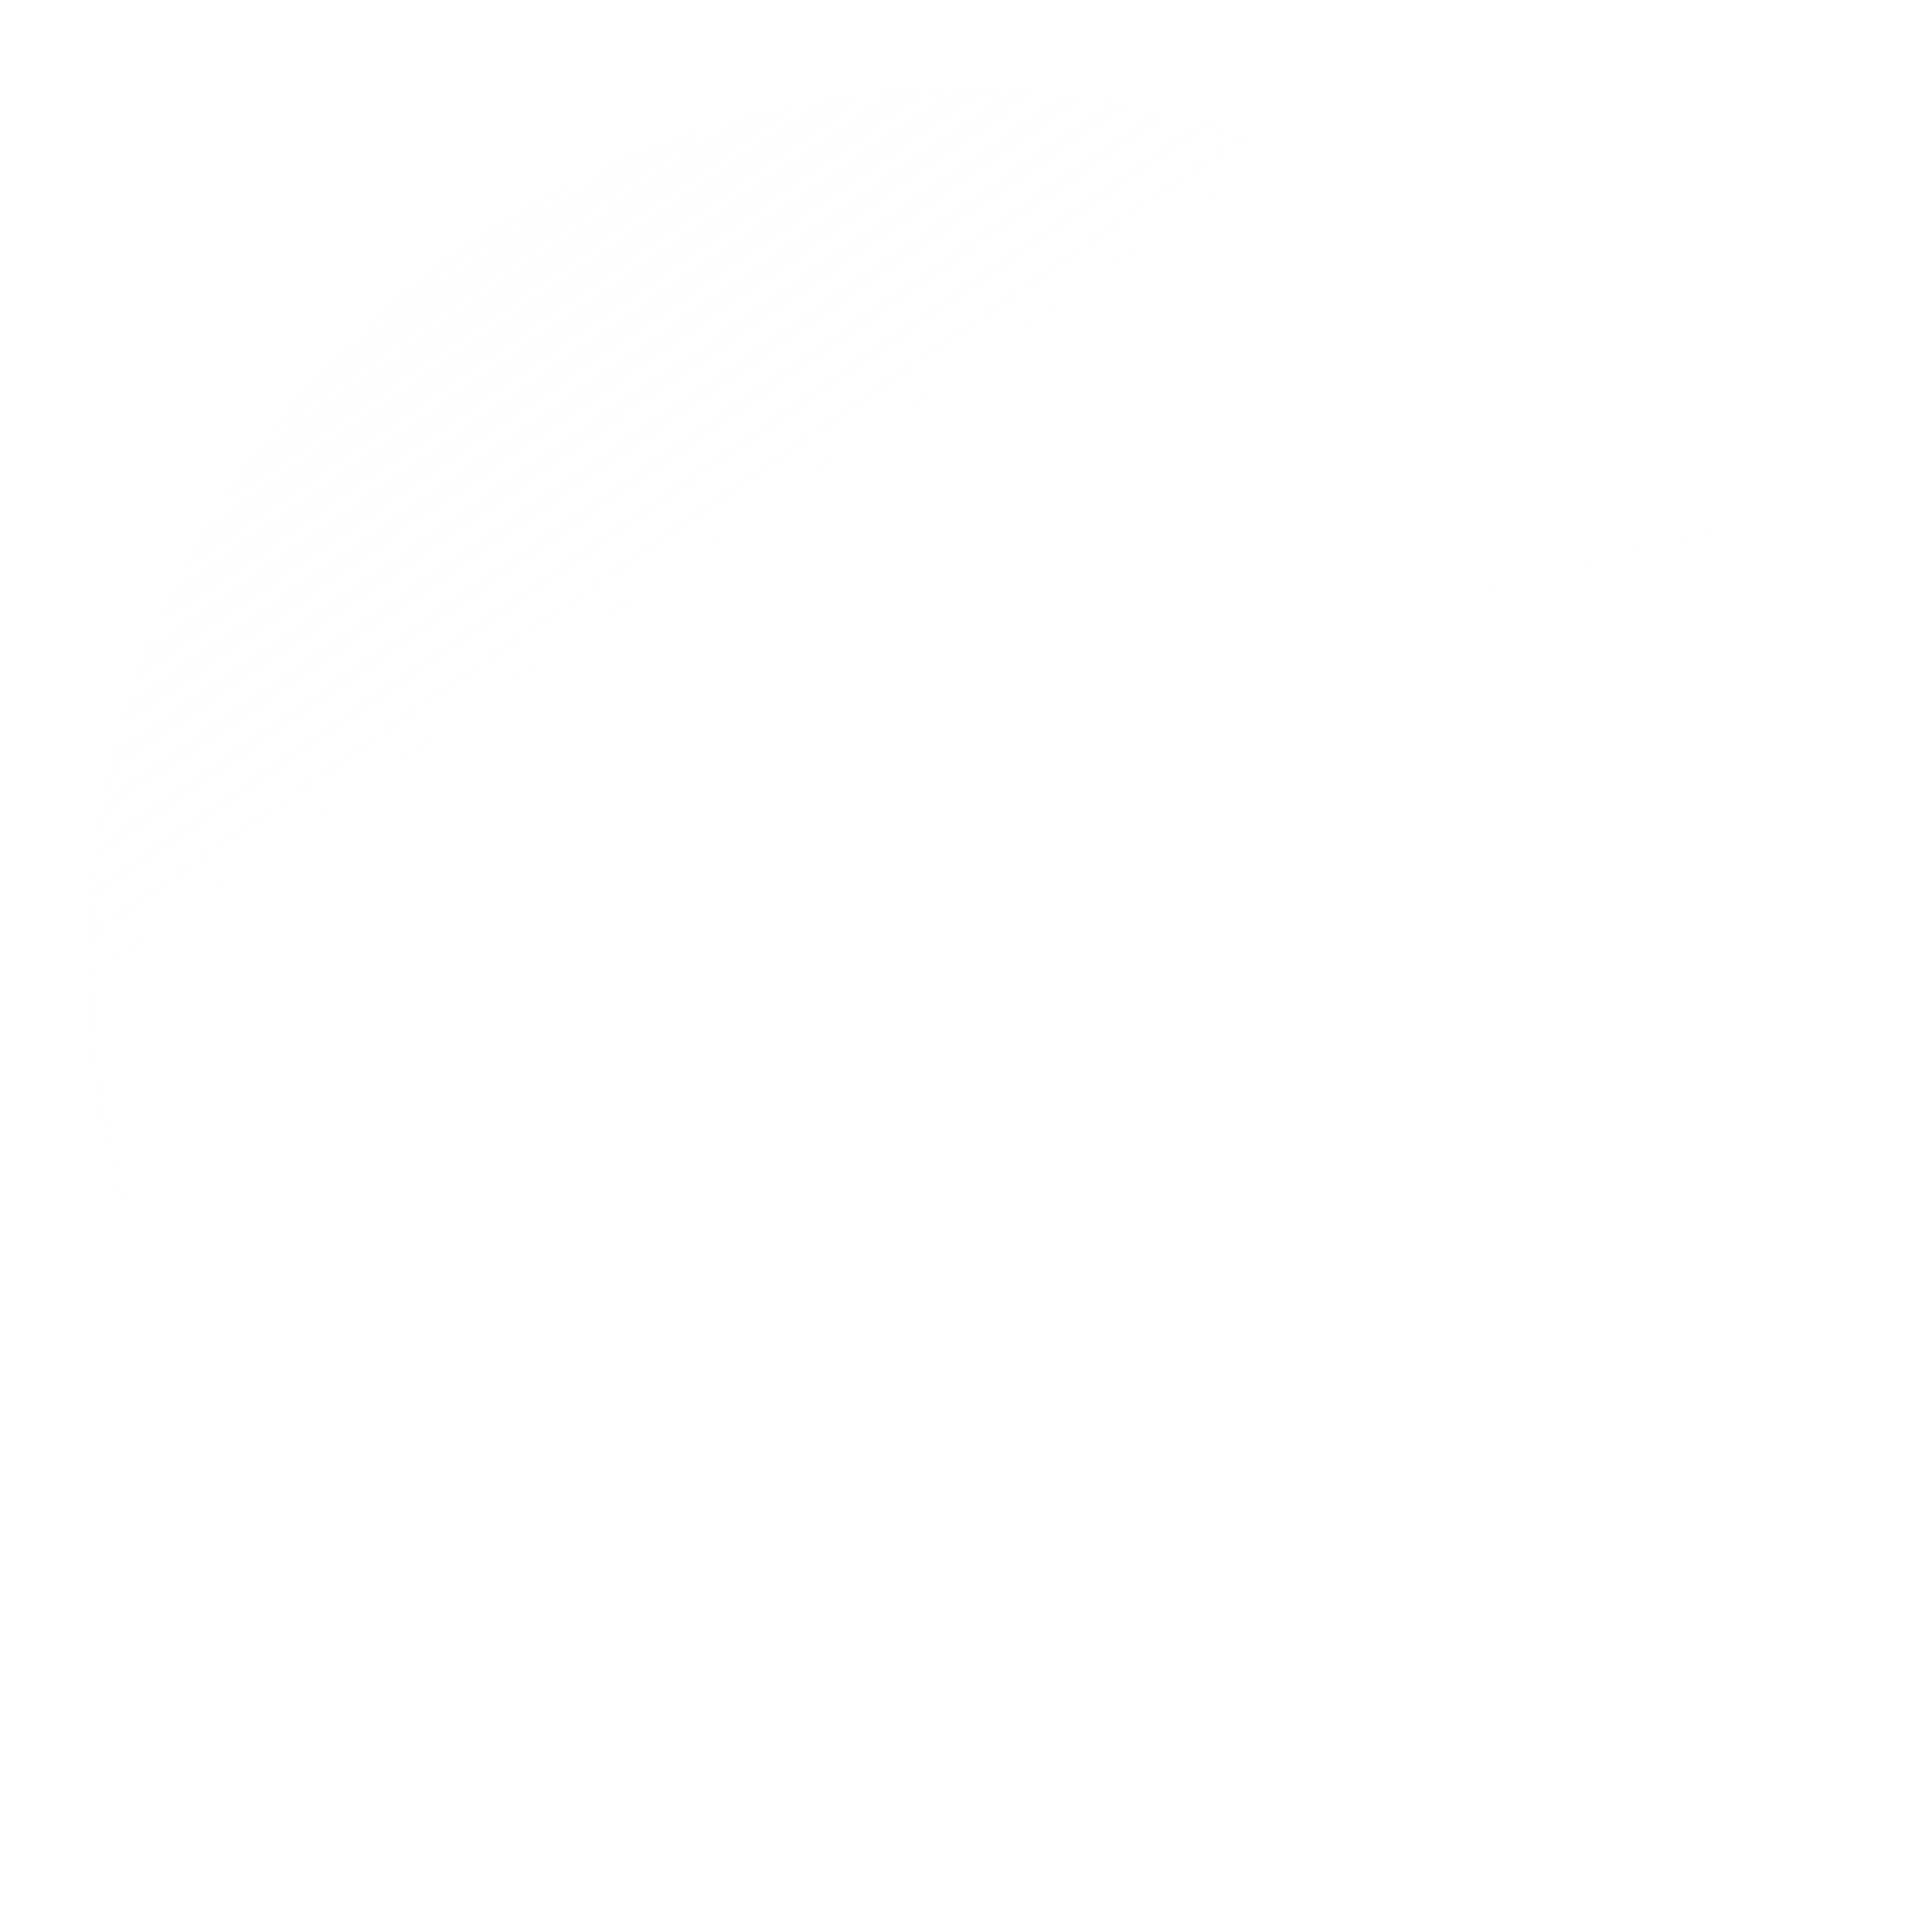 <?xml version="1.0" encoding="UTF-8" standalone="no"?>
<svg
   xmlns:dc="http://purl.org/dc/elements/1.1/"
   xmlns:cc="http://creativecommons.org/ns#"
   xmlns:rdf="http://www.w3.org/1999/02/22-rdf-syntax-ns#"
   xmlns:svg="http://www.w3.org/2000/svg"
   xmlns="http://www.w3.org/2000/svg"
   xmlns:xlink="http://www.w3.org/1999/xlink"
   xmlns:sodipodi="http://sodipodi.sourceforge.net/DTD/sodipodi-0.dtd"
   xmlns:inkscape="http://www.inkscape.org/namespaces/inkscape"
   height="200"
   version="1.1"
   viewBox="0 0 200 200"
   width="200"
   x="0px"
   y="0px"
   id="svg2"
   inkscape:version="0.48.0 r9654"
   sodipodi:docname="compass4.svg"
   inkscape:export-filename="compass4.png"
   inkscape:export-xdpi="90"
   inkscape:export-ydpi="90">
  <defs
     id="defs16">
    <linearGradient
       inkscape:collect="always"
       id="linearGradient3780">
      <stop
         style="stop-color:#f6ffef;stop-opacity:0.122"
         offset="0"
         id="stop3782" />
      <stop
         style="stop-color:#f6ffef;stop-opacity:0.02"
         offset="1"
         id="stop3785" />
    </linearGradient>
    <linearGradient
       id="linearGradient3800"
       inkscape:collect="always">
      <stop
         id="stop3802"
         offset="0"
         style="stop-color:#f3ffff;stop-opacity:0" />
      <stop
         id="stop3804"
         offset="1"
         style="stop-color:#000000;stop-opacity:0.078" />
    </linearGradient>
    <linearGradient
       id="linearGradient3854">
      <stop
         style="stop-color:#fffff3;stop-opacity:0.1"
         offset="0"
         id="stop3856" />
      <stop
         id="stop3784"
         offset="0.376"
         style="stop-color:#92ffea;stop-opacity:0.169" />
      <stop
         style="stop-color:#000000;stop-opacity:0"
         offset="1"
         id="stop3858" />
    </linearGradient>
    <linearGradient
       inkscape:collect="always"
       id="linearGradient3841">
      <stop
         style="stop-color:#e3d800;stop-opacity:1;"
         offset="0"
         id="stop3843" />
      <stop
         style="stop-color:#000000;stop-opacity:1"
         offset="1"
         id="stop3845" />
    </linearGradient>
    <linearGradient
       inkscape:collect="always"
       id="linearGradient3831">
      <stop
         style="stop-color:#2a0000;stop-opacity:1"
         offset="0"
         id="stop3833" />
      <stop
         style="stop-color:#ff0000;stop-opacity:1"
         offset="1"
         id="stop3835" />
    </linearGradient>
    <linearGradient
       inkscape:collect="always"
       id="linearGradient4039">
      <stop
         style="stop-color:#ffd9c0;stop-opacity:1"
         offset="0"
         id="stop4041" />
      <stop
         style="stop-color:#ff9955;stop-opacity:1"
         offset="1"
         id="stop4043" />
    </linearGradient>
    <inkscape:perspective
       sodipodi:type="inkscape:persp3d"
       inkscape:vp_x="0 : 22 : 1"
       inkscape:vp_y="0 : 1000 : 0"
       inkscape:vp_z="44 : 22 : 1"
       inkscape:persp3d-origin="22 : 14.666667 : 1"
       id="perspective2836" />
    <radialGradient
       inkscape:collect="always"
       xlink:href="#linearGradient4039"
       id="radialGradient4045"
       cx="204.802"
       cy="-18.114"
       fx="204.802"
       fy="-18.114"
       r="141.684"
       gradientTransform="matrix(-3.309,-0.56,0.396,-2.338,3178.377,-691.058)"
       gradientUnits="userSpaceOnUse" />
    <radialGradient
       inkscape:collect="always"
       xlink:href="#linearGradient4039"
       id="radialGradient3932"
       gradientUnits="userSpaceOnUse"
       gradientTransform="matrix(-3.309,-0.56,0.396,-2.338,3178.377,-691.058)"
       cx="204.802"
       cy="-18.114"
       fx="204.802"
       fy="-18.114"
       r="141.684" />
    <radialGradient
       inkscape:collect="always"
       xlink:href="#linearGradient4039"
       id="radialGradient3934"
       gradientUnits="userSpaceOnUse"
       gradientTransform="matrix(-3.309,-0.56,0.396,-2.338,3178.377,-691.058)"
       cx="204.802"
       cy="-18.114"
       fx="204.802"
       fy="-18.114"
       r="141.684" />
    <linearGradient
       inkscape:collect="always"
       xlink:href="#linearGradient3831"
       id="linearGradient3837"
       x1="109.894"
       y1="-884.025"
       x2="108.575"
       y2="-1943.428"
       gradientUnits="userSpaceOnUse" />
    <radialGradient
       inkscape:collect="always"
       xlink:href="#linearGradient3841"
       id="radialGradient3847"
       cx="-74.23"
       cy="87.22"
       fx="-74.23"
       fy="87.22"
       r="13.907"
       gradientTransform="matrix(1,0,0,1.093,0,-8.418)"
       gradientUnits="userSpaceOnUse" />
    <linearGradient
       inkscape:collect="always"
       xlink:href="#linearGradient3800"
       id="linearGradient3808"
       x1="-354.042"
       y1="258.211"
       x2="-193.396"
       y2="54.353"
       gradientUnits="userSpaceOnUse" />
    <filter
       inkscape:collect="always"
       id="filter3823">
      <feGaussianBlur
         inkscape:collect="always"
         stdDeviation="1.453"
         id="feGaussianBlur3825" />
    </filter>
    <linearGradient
       inkscape:collect="always"
       xlink:href="#linearGradient3780"
       id="linearGradient3787"
       x1="52.806"
       y1="18.569"
       x2="100.215"
       y2="86.98"
       gradientUnits="userSpaceOnUse" />
  </defs>
  <sodipodi:namedview
     pagecolor="#ffffff"
     bordercolor="#666666"
     borderopacity="1"
     objecttolerance="10"
     gridtolerance="10"
     guidetolerance="10"
     inkscape:pageopacity="0"
     inkscape:pageshadow="2"
     inkscape:window-width="1366"
     inkscape:window-height="716"
     id="namedview14"
     showgrid="false"
     inkscape:zoom="2.485"
     inkscape:cx="100"
     inkscape:cy="100"
     inkscape:window-x="-8"
     inkscape:window-y="-8"
     inkscape:window-maximized="1"
     inkscape:current-layer="g3"
     showguides="true"
     inkscape:guide-bbox="true" />
  <g
     transform="matrix(0.183,0,0,0.183,6.61,159.239)"
     id="g3">
    <path
       style="opacity:0.99;fill:url(#linearGradient3787);fill-opacity:1;fill-rule:evenodd;stroke:#f6f6f3;stroke-width:0.2;stroke-linejoin:round;stroke-miterlimit:4;stroke-opacity:0.094;stroke-dasharray:none;filter:url(#filter3823)"
       d="M 100 9.375 C 49.943 9.375 9.375 49.943 9.375 100 C 9.375 110.811 11.278 121.168 14.75 130.781 C 49.842 96.645 107.95 69.572 178.656 54.938 C 163.023 27.701 133.657 9.375 100 9.375 z "
       transform="matrix(5.462,0,0,5.462,-36.103,-869.739)"
       id="path3032" />
  </g>
</svg>
